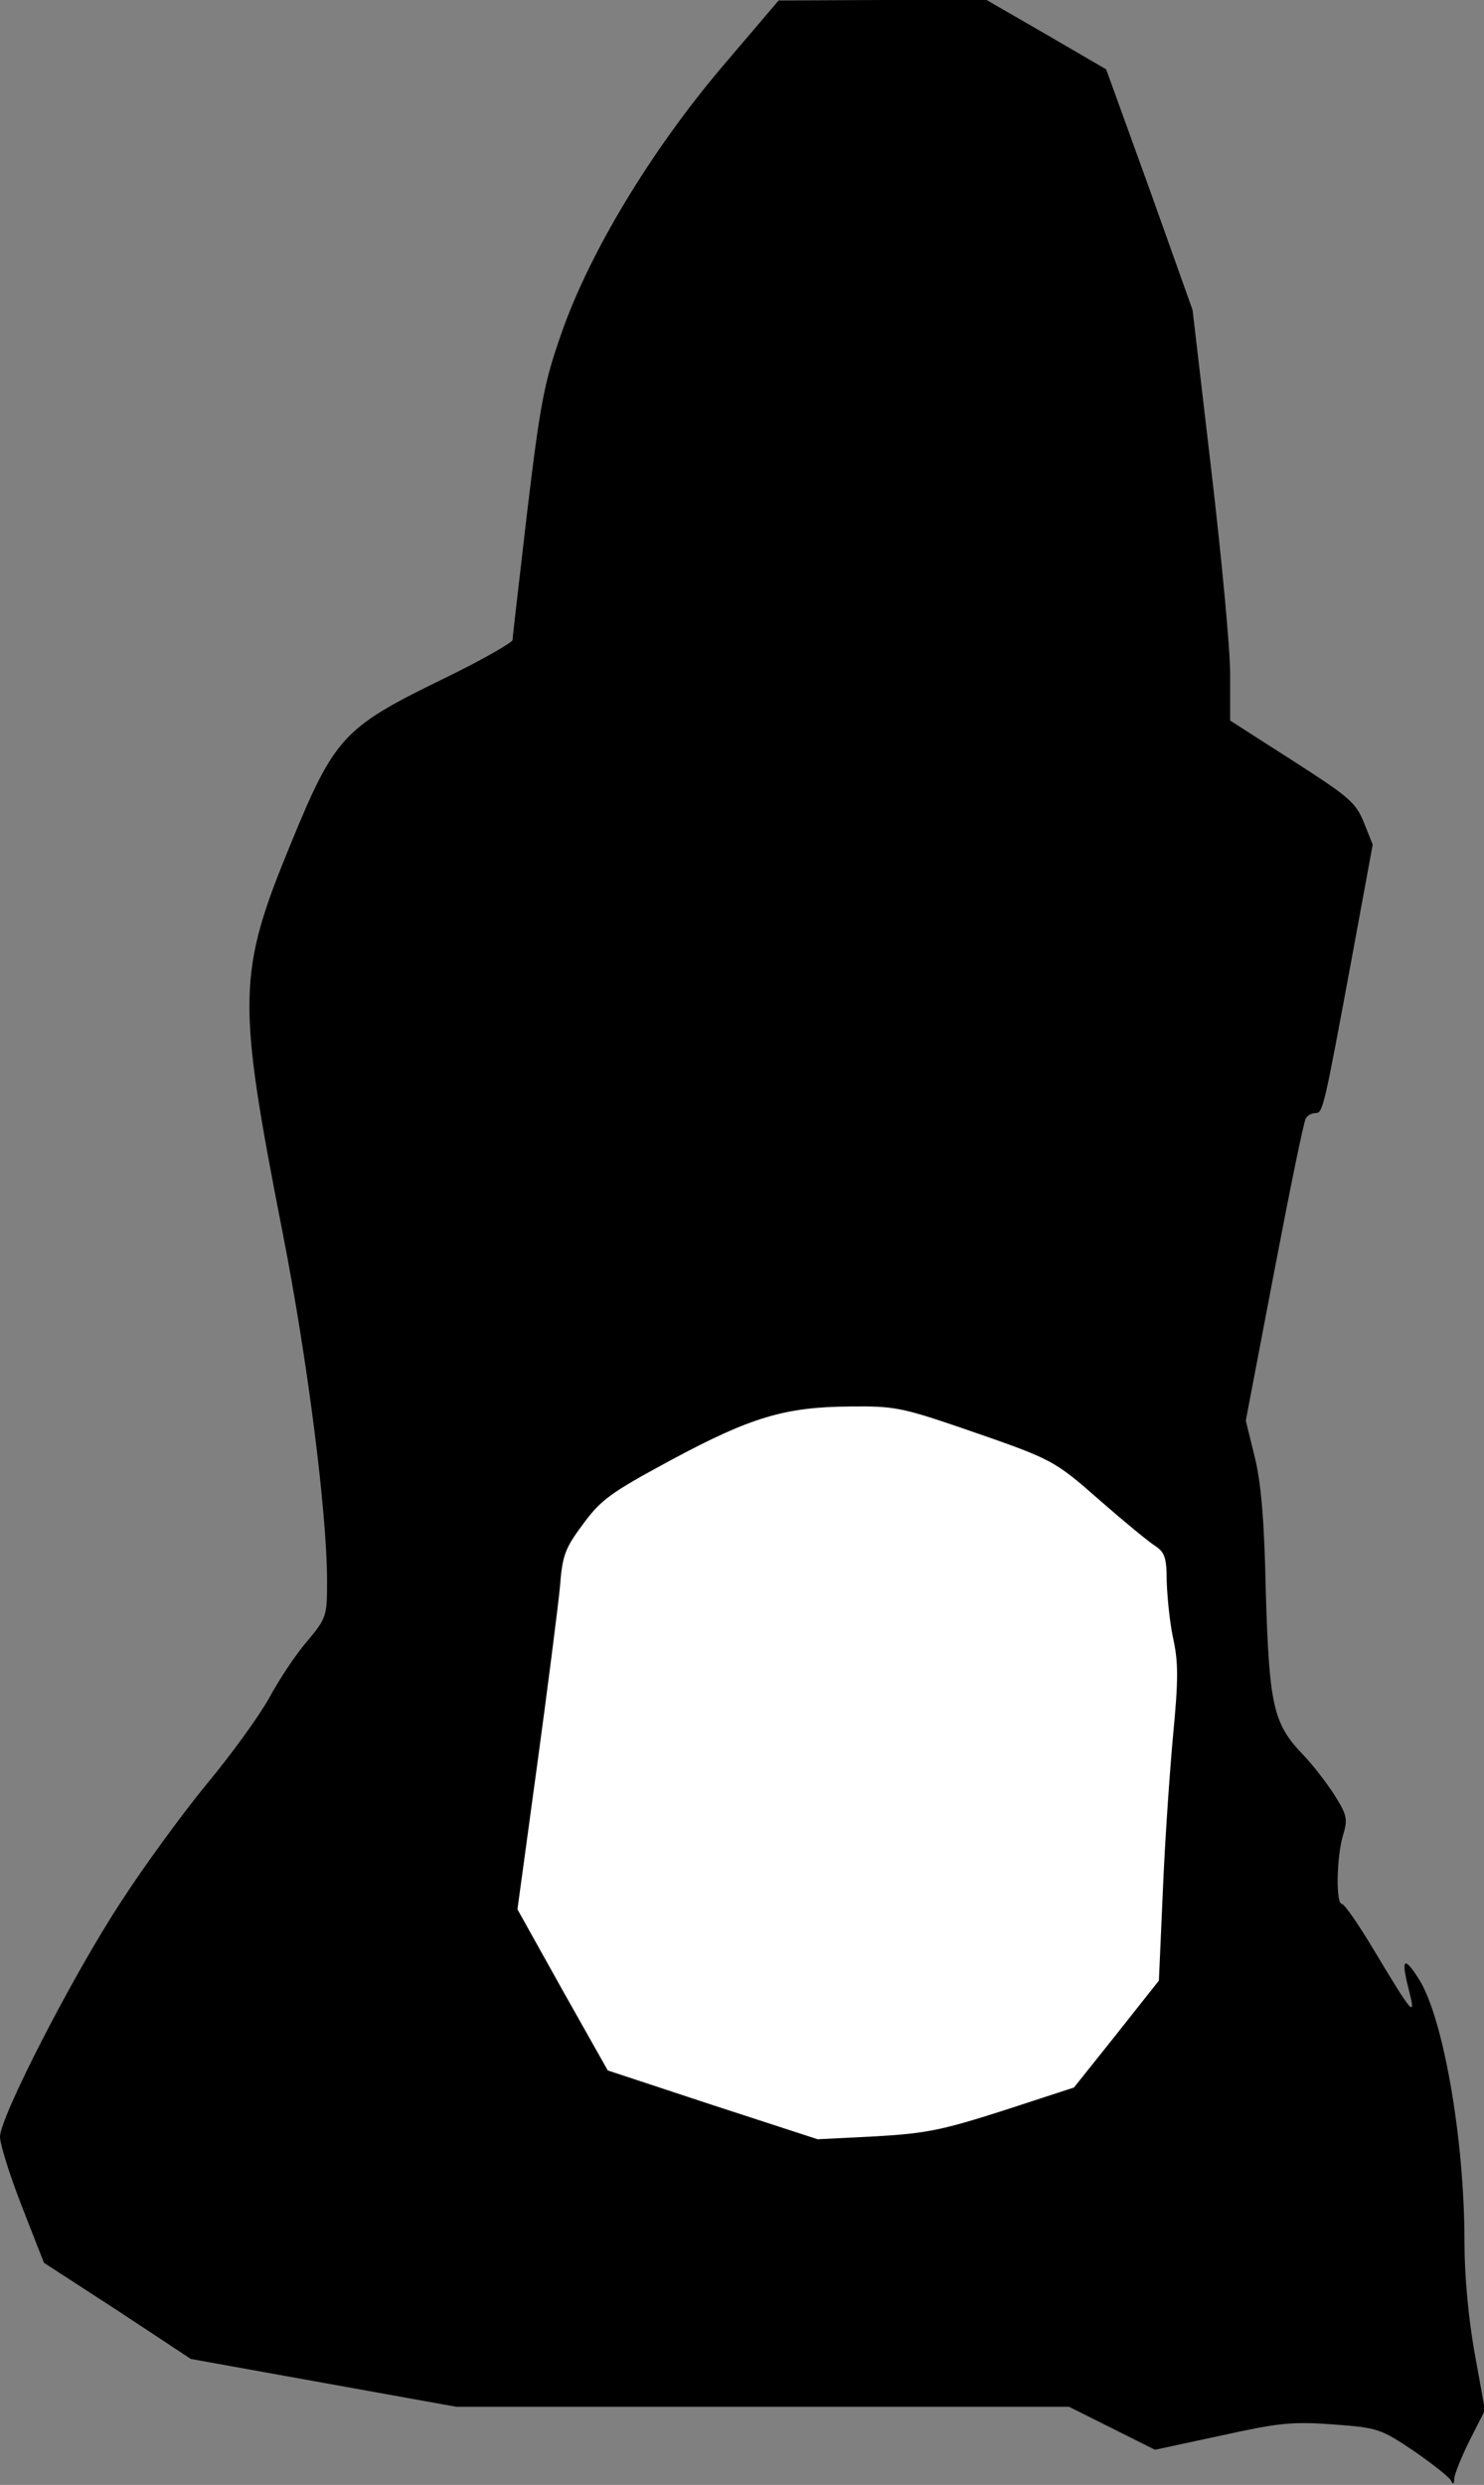 <?xml version="1.0" standalone="no"?>
<!DOCTYPE svg PUBLIC "-//W3C//DTD SVG 20010904//EN"
 "http://www.w3.org/TR/2001/REC-SVG-20010904/DTD/svg10.dtd">
<svg version="1.0" xmlns="http://www.w3.org/2000/svg"
 width="304pt" height="509pt" viewBox="0 0 304 509"
 preserveAspectRatio="xMidYMid meet">
<rect x="0" y="0" width="304" height="509" fill="#808080" stroke="none"/>
<g transform="translate(0,509) scale(0.1,-0.1)"
fill="#000000" stroke="none">
<path fill="#000000" stroke="none" d="M1480 4954 c-145 -171 -272 -380 -330
-547 -35 -100 -43 -140 -70 -365 -16 -138 -30 -257 -30 -263 0 -5 -66 -43
-147 -82 -199 -97 -218 -118 -306 -332 -111 -269 -112 -320 -18 -800 51 -260
91 -574 91 -714 0 -71 -1 -75 -40 -122 -23 -26 -58 -79 -78 -116 -21 -38 -79
-118 -129 -178 -50 -61 -129 -169 -176 -242 -99 -151 -247 -440 -247 -480 0
-15 20 -79 45 -143 l45 -115 151 -98 150 -99 272 -49 272 -49 628 0 627 0 88
-44 88 -44 135 29 c118 26 145 29 229 23 92 -7 97 -8 167 -55 39 -27 73 -54
76 -61 3 -8 6 -6 6 5 1 10 15 45 32 79 l31 61 -21 116 c-13 73 -21 159 -21
229 0 212 -44 462 -94 539 -30 47 -36 41 -21 -19 17 -65 10 -57 -72 80 -30 50
-59 92 -64 92 -13 0 -11 96 2 140 10 33 9 41 -16 81 -15 24 -44 62 -65 84 -62
64 -70 102 -77 335 -3 149 -10 225 -23 277 l-18 73 58 304 c32 168 61 310 65
315 3 6 12 11 20 11 15 0 17 9 75 322 l42 228 -18 45 c-17 42 -31 53 -146 127
l-128 82 0 95 c0 53 -18 242 -39 421 l-38 325 -88 247 -89 246 -122 71 -123
71 -213 0 -213 -1 -115 -135z"/>
<path fill="#ffffff" stroke="none" d="M1970 2165 c188 -65 187 -64 285 -150
48 -42 99 -84 112 -92 19 -13 23 -24 23 -72 1 -31 6 -83 13 -116 11 -49 11
-86 0 -200 -7 -77 -17 -221 -21 -321 l-8 -181 -87 -110 -87 -109 -144 -47
c-125 -40 -158 -47 -262 -53 l-119 -6 -215 70 -215 71 -93 165 -92 165 40 293
c22 161 43 326 47 367 5 65 10 79 48 130 37 50 57 64 181 131 162 87 232 108
365 109 90 1 106 -2 229 -44z"/>
</g>
</svg>
